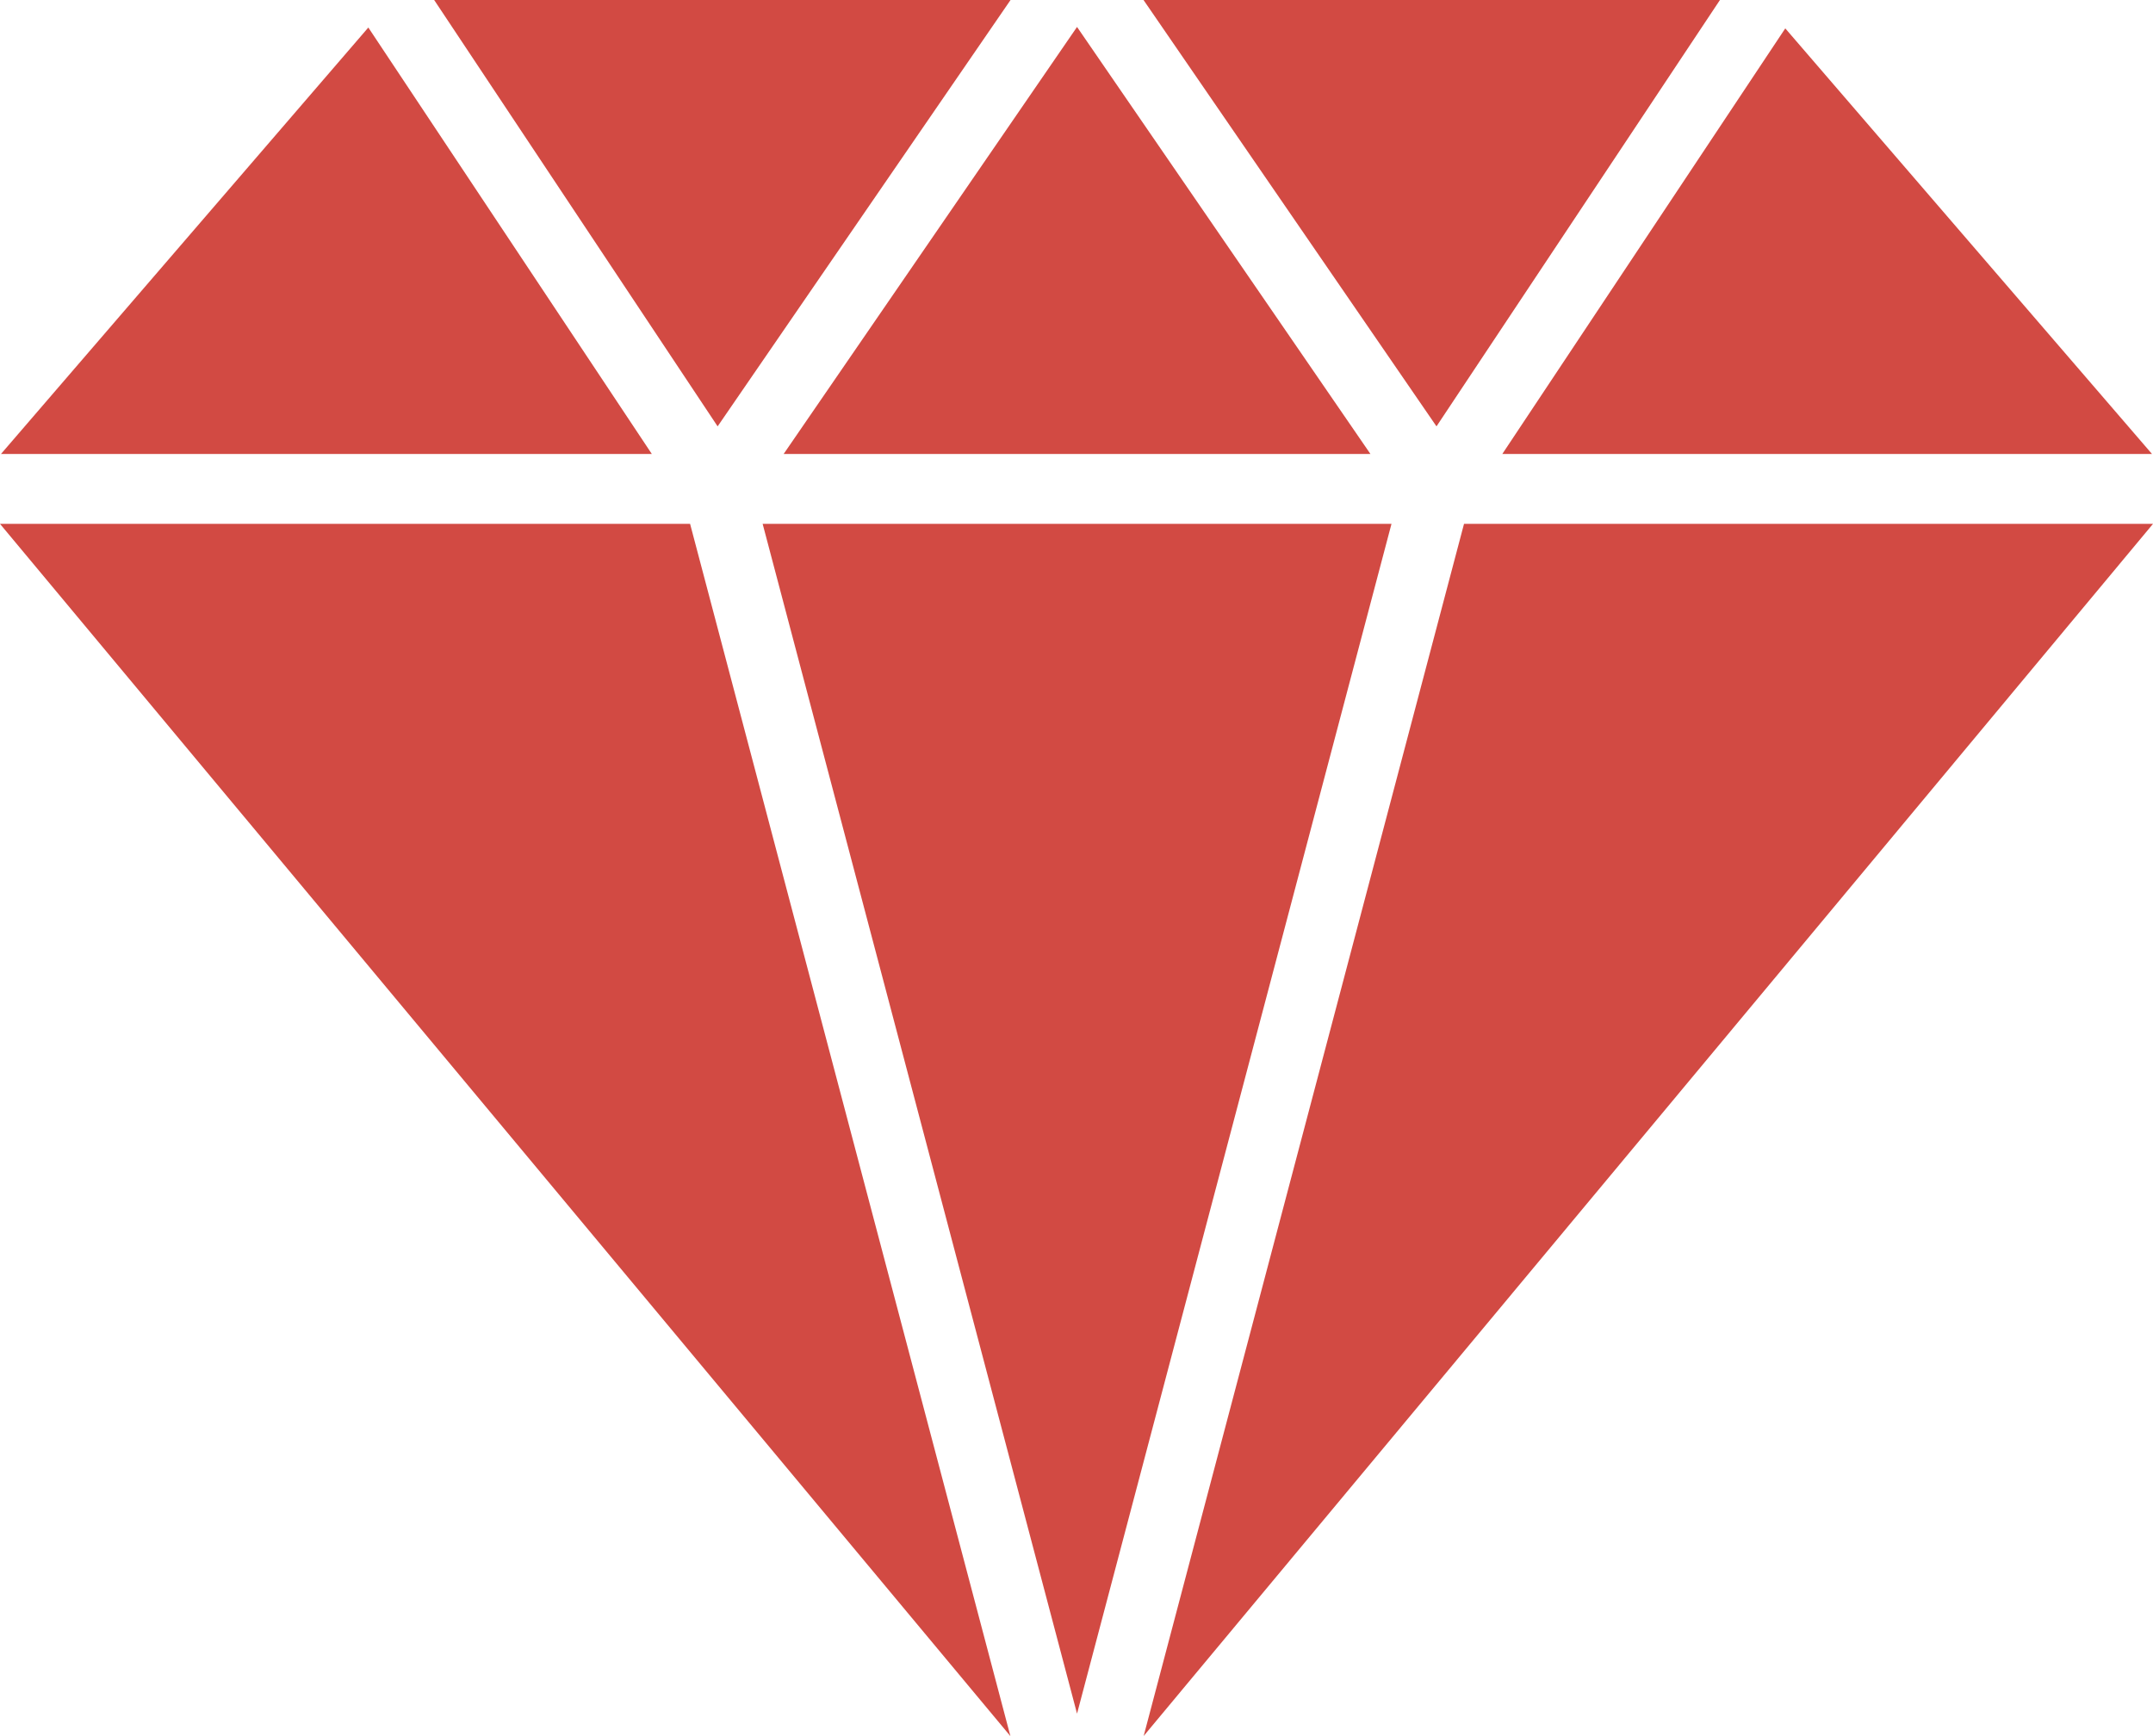 <?xml version="1.0" encoding="utf-8"?>
<!-- Generator: Adobe Illustrator 16.0.0, SVG Export Plug-In . SVG Version: 6.00 Build 0)  -->
<!DOCTYPE svg PUBLIC "-//W3C//DTD SVG 1.1//EN" "http://www.w3.org/Graphics/SVG/1.1/DTD/svg11.dtd">
<svg version="1.1" id="Слой_1" xmlns="http://www.w3.org/2000/svg" xmlns:xlink="http://www.w3.org/1999/xlink" x="0px" y="0px"
	 width="93px" height="75.001px" viewBox="0 0 93 75.001" enable-background="new 0 0 93 75.001" xml:space="preserve">
<path fill="#D24A43" d="M74.294,0L62.05,18.419L49.395,0H74.294z M60.106,22.631H32.943
	l13.58,51.399L60.106,22.631z M33.85,19.612h25.347L46.523,1.164L33.85,19.612z
	 M30.998,18.419L43.651,0H18.754L30.998,18.419z M43.645,75.001L29.809,22.631H0
	L43.645,75.001z M0.042,19.612h28.114L15.91,1.189L0.042,19.612z M77.116,1.226
	L64.893,19.612h28.064L77.116,1.226z M63.239,22.631L49.401,74.995L93,22.631H63.239z"
	/>
</svg>
